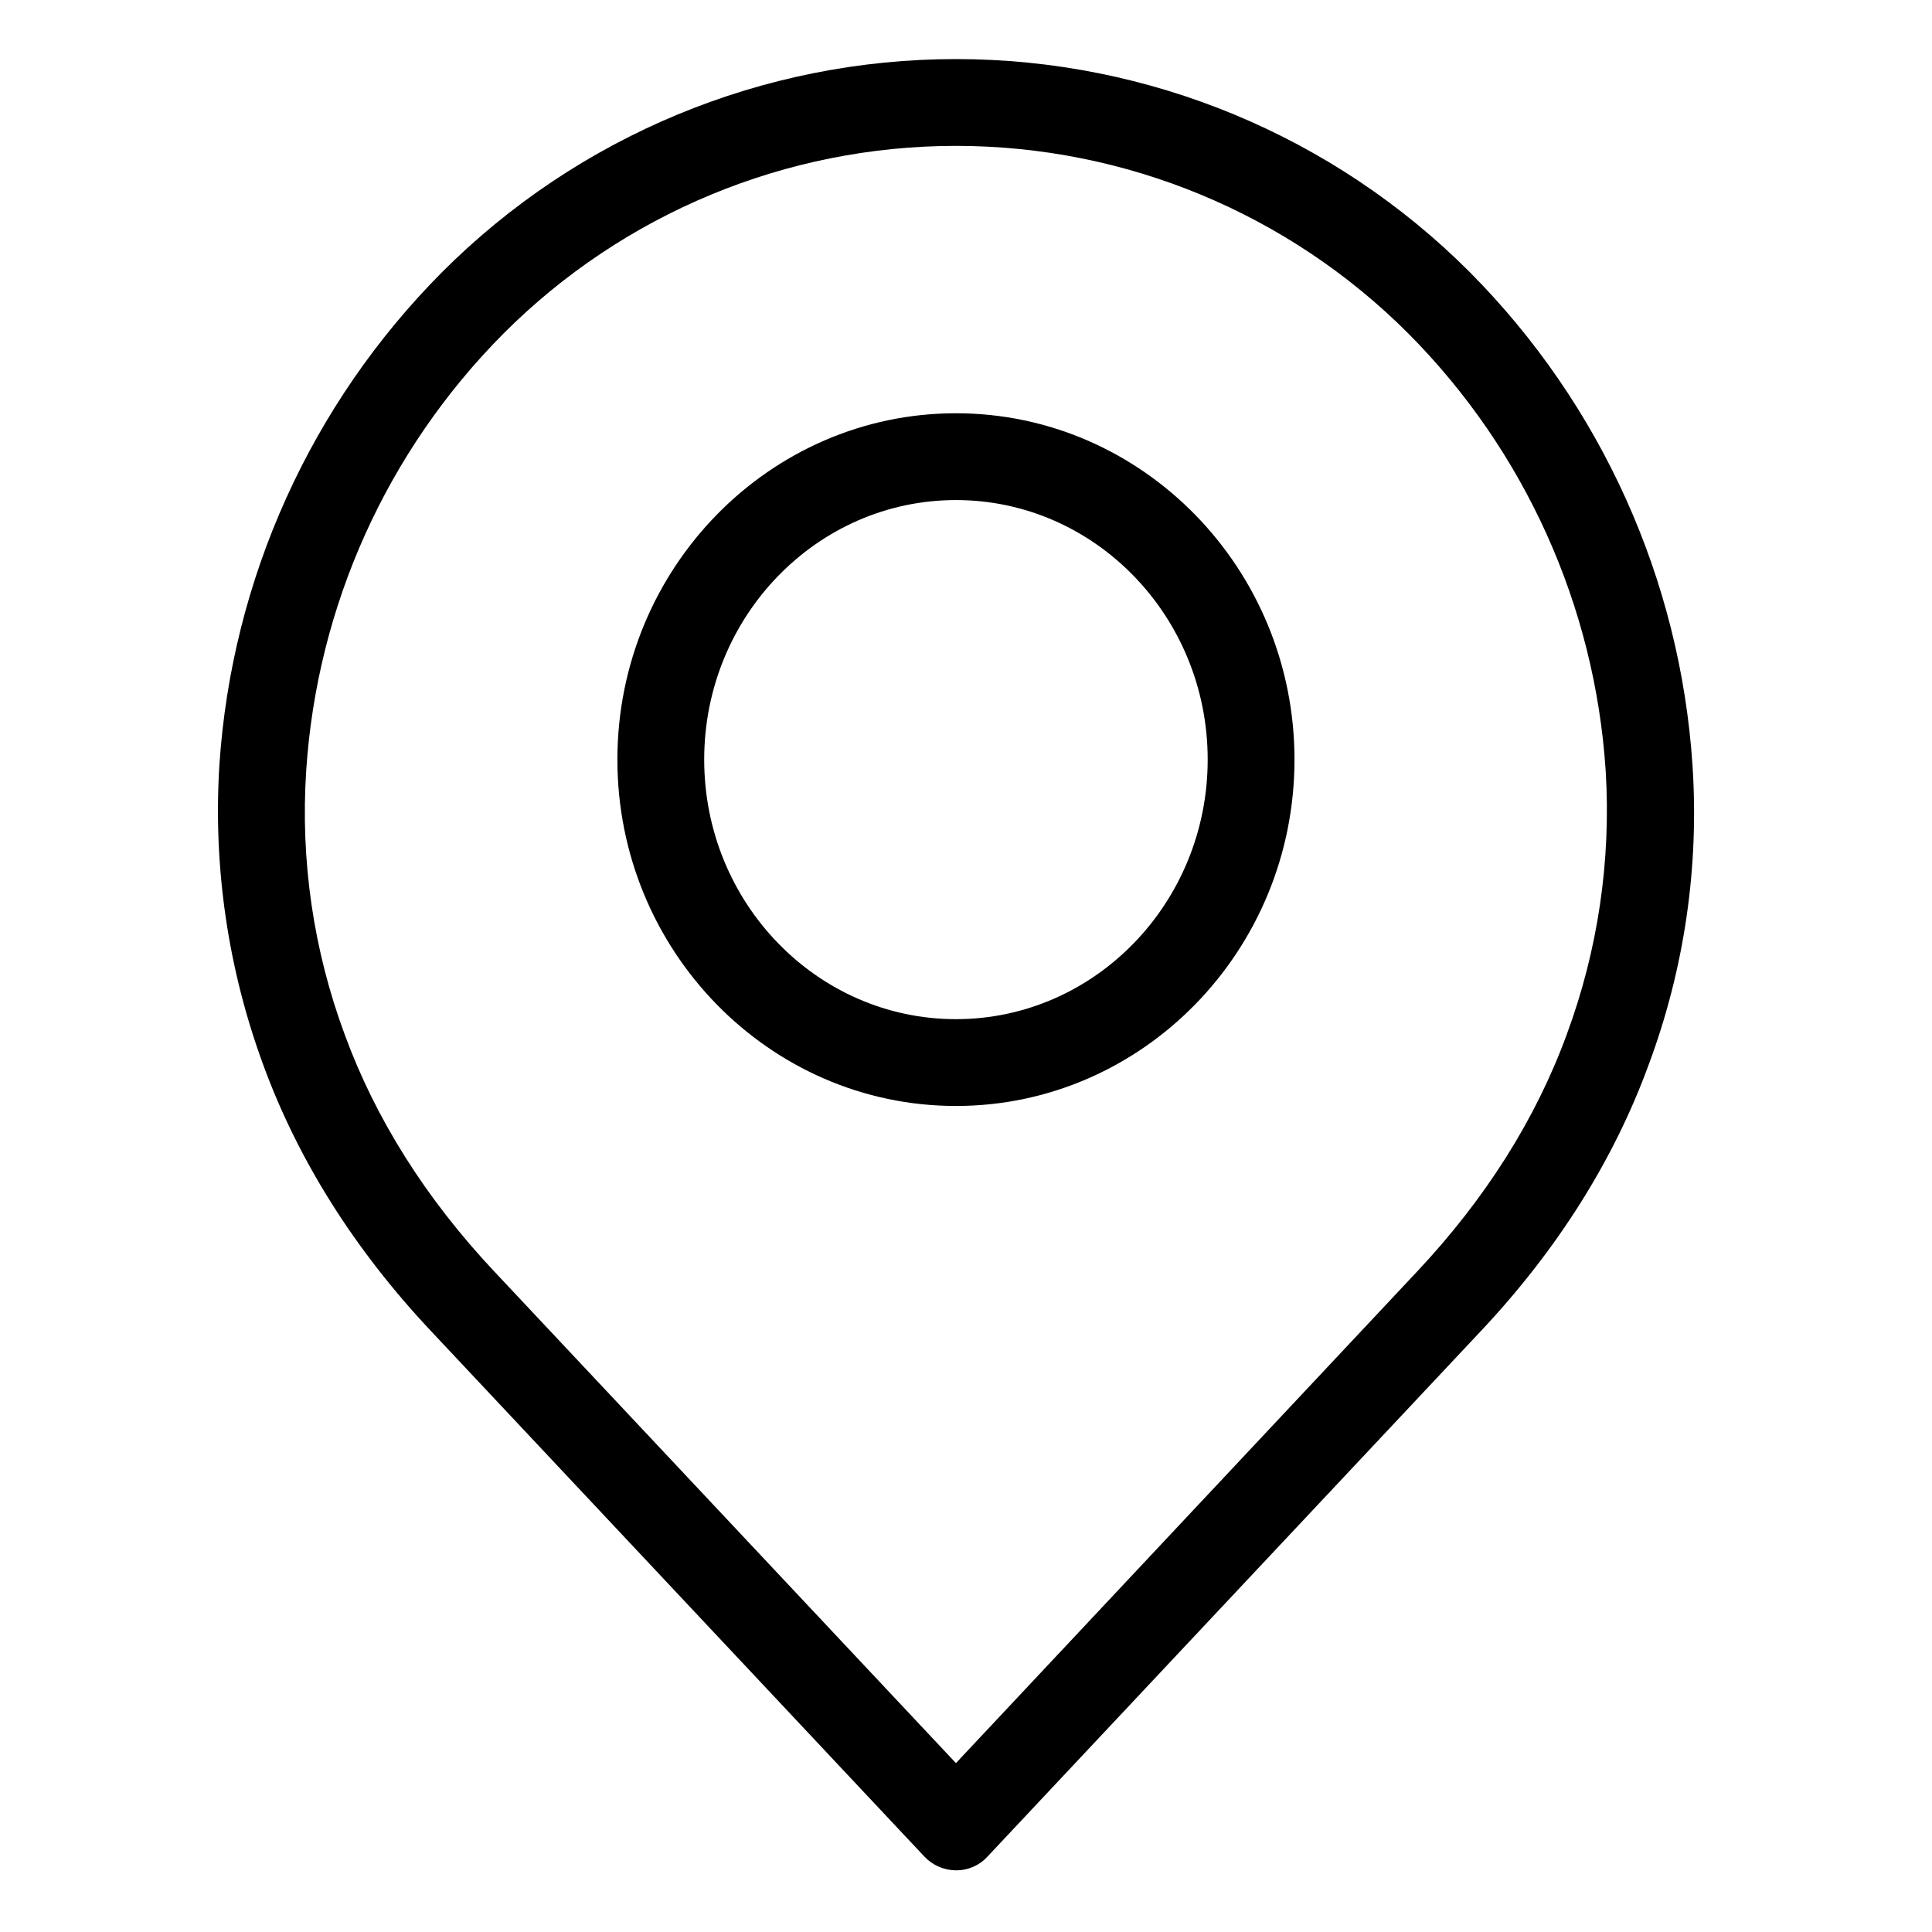 <svg height="556pt" viewBox="-66 -17 556 556.001" width="556pt" xmlns="http://www.w3.org/2000/svg" id="null" class="svg replaced-svg"><path d="m356.996 61.332c-39.199-39.27-92.406-61.332-147.891-61.332-55.488 0-108.691 22.062-147.895 61.332-37.797 38.004-60.559 88.41-64.078 141.895-1.816 29.297 2.48 58.645 12.613 86.188 9.996 27.359 26.234 53.215 48.34 76.699l141.902 151.141c2.359 2.527 5.656 3.973 9.117 3.996 3.469.035 6.793-1.418 9.121-3.996l141.895-151.141c22.105-23.484 38.344-49.34 48.34-76.699 10.258-27.508 14.559-56.887 12.617-86.188-3.547-53.477-26.305-103.875-64.082-141.895zm27.855 219.465c-8.867 24.23-23.355 47.219-43.094 68.199l-132.652 141.402-132.781-141.402c-19.734-20.98-34.223-43.969-43.094-68.199-9.012-24.25-12.797-50.129-11.113-75.945 3.09-47.461 23.277-92.195 56.832-125.91 34.504-34.543 81.328-53.961 130.156-53.961s95.648 19.418 130.156 53.961c33.551 33.715 53.746 78.449 56.832 125.91 1.586 25.82-2.242 51.691-11.242 75.945zm0 0"></path><path d="m209.105 101.93c-53.711 0-97.43 44.711-97.43 99.672 0 54.961 43.719 99.68 97.43 99.68 53.711 0 97.43-44.719 97.43-99.68 0-54.961-43.719-99.672-97.43-99.672zm0 174.371c-39.973 0-72.449-33.477-72.449-74.699 0-41.219 32.477-74.691 72.449-74.691 39.973 0 72.449 33.473 72.449 74.691 0 41.223-32.477 74.699-72.449 74.699zm0 0"></path></svg>